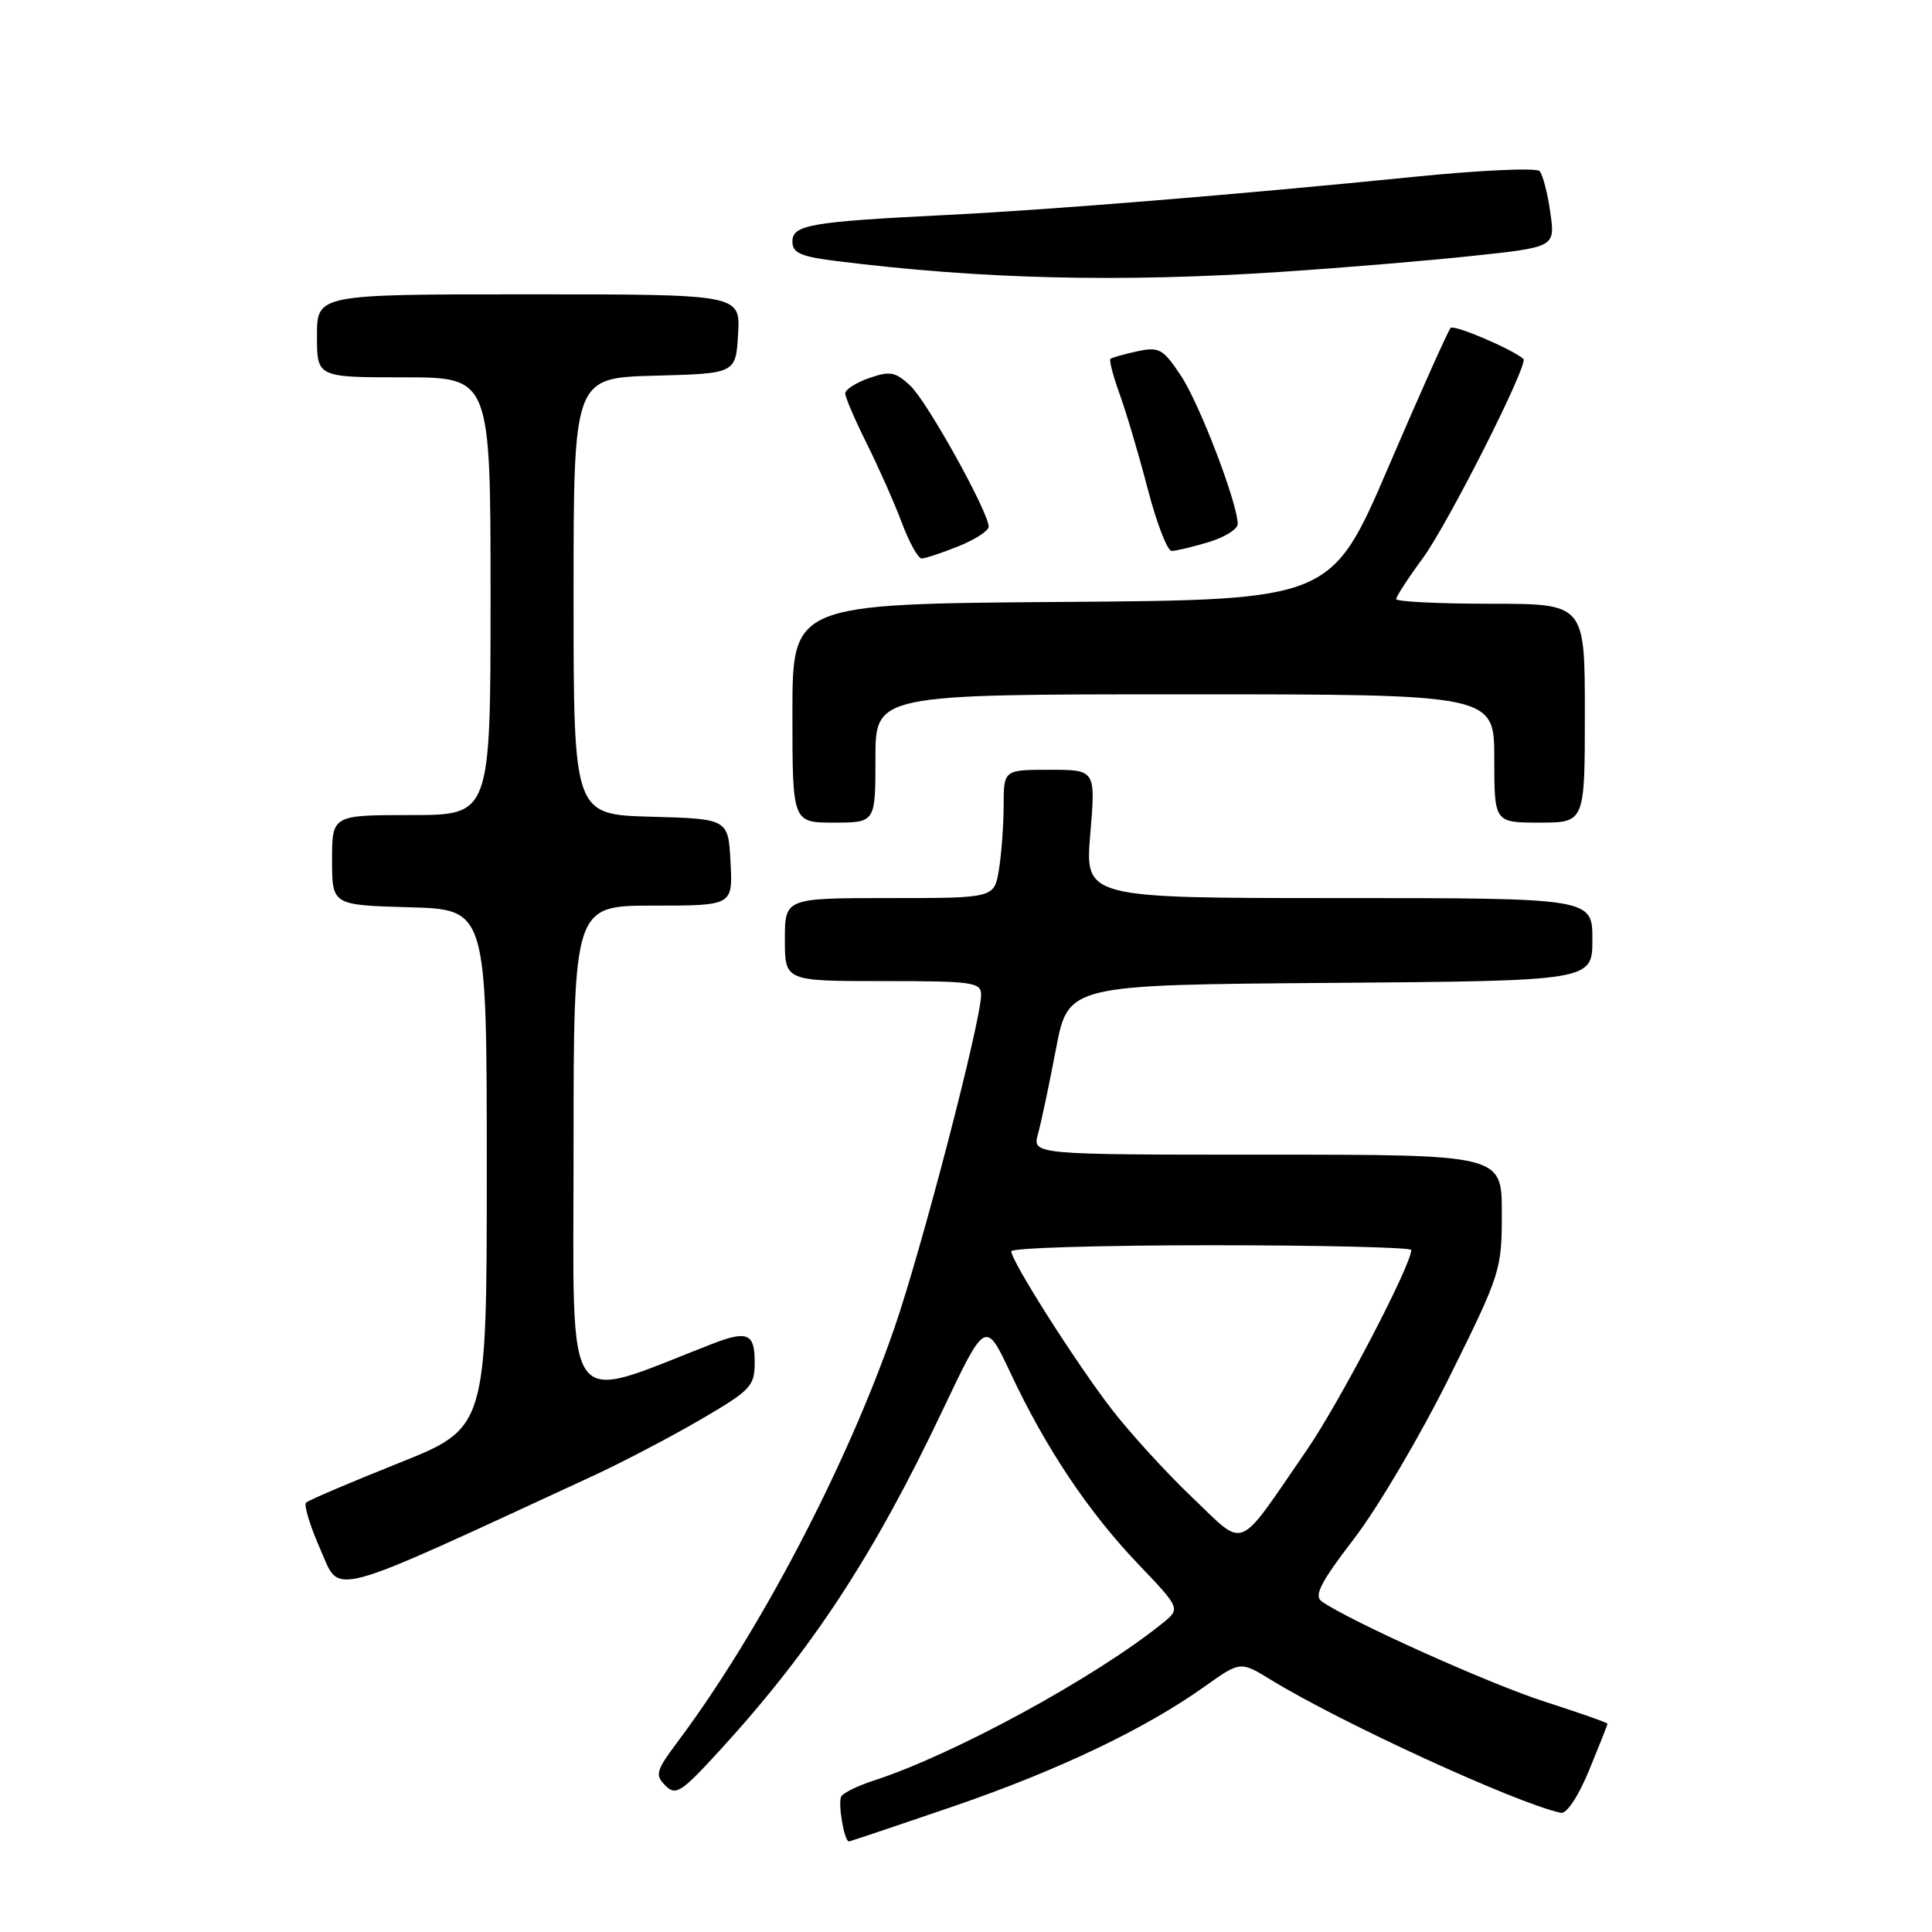 <?xml version="1.0" encoding="UTF-8" standalone="no"?>
<!DOCTYPE svg PUBLIC "-//W3C//DTD SVG 1.1//EN" "http://www.w3.org/Graphics/SVG/1.1/DTD/svg11.dtd" >
<svg xmlns="http://www.w3.org/2000/svg" xmlns:xlink="http://www.w3.org/1999/xlink" version="1.1" viewBox="0 0 256 256">
 <g >
 <path fill="currentColor"
d=" M 126.13 239.42 C 140.14 234.62 151.62 229.16 159.61 223.48 C 164.36 220.10 164.36 220.10 168.43 222.60 C 177.62 228.24 200.85 238.91 206.81 240.21 C 207.58 240.38 209.11 238.08 210.56 234.58 C 211.90 231.32 213.00 228.55 213.00 228.41 C 213.00 228.26 209.29 226.96 204.75 225.50 C 197.46 223.17 178.84 214.80 175.14 212.20 C 174.07 211.45 174.97 209.68 179.43 203.87 C 182.54 199.82 188.22 190.19 192.04 182.49 C 198.84 168.78 199.00 168.30 199.00 160.74 C 199.00 153.00 199.00 153.00 167.89 153.00 C 136.78 153.00 136.78 153.00 137.54 150.25 C 137.96 148.74 139.03 143.68 139.92 139.00 C 141.54 130.50 141.54 130.50 176.27 130.24 C 211.00 129.97 211.00 129.97 211.00 124.49 C 211.00 119.00 211.00 119.00 177.38 119.00 C 143.76 119.00 143.76 119.00 144.47 110.50 C 145.18 102.00 145.18 102.00 139.09 102.00 C 133.00 102.00 133.00 102.00 132.99 106.75 C 132.98 109.36 132.70 113.19 132.36 115.25 C 131.74 119.00 131.74 119.00 117.87 119.00 C 104.00 119.00 104.00 119.00 104.00 124.50 C 104.00 130.00 104.00 130.00 117.00 130.00 C 128.92 130.00 130.00 130.15 130.00 131.82 C 130.00 135.27 122.13 165.51 118.50 176.00 C 112.17 194.29 100.65 216.28 89.81 230.77 C 86.92 234.63 86.76 235.19 88.16 236.59 C 89.56 237.99 90.27 237.52 95.48 231.82 C 107.60 218.56 115.80 206.05 124.86 186.95 C 130.59 174.89 130.59 174.89 133.92 181.98 C 138.57 191.89 144.20 200.31 150.81 207.24 C 156.45 213.15 156.45 213.15 153.97 215.14 C 145.05 222.33 126.32 232.52 115.76 235.94 C 113.71 236.60 111.78 237.54 111.48 238.03 C 110.99 238.83 111.85 244.00 112.49 244.00 C 112.63 244.00 118.77 241.94 126.13 239.42 Z  M 78.58 195.56 C 82.47 193.76 88.88 190.40 92.83 188.10 C 99.53 184.18 100.00 183.69 100.00 180.46 C 100.00 176.67 99.03 176.26 94.32 178.09 C 74.37 185.84 76.00 188.12 76.00 152.47 C 76.00 120.00 76.00 120.00 86.55 120.00 C 97.10 120.00 97.10 120.00 96.80 114.25 C 96.50 108.50 96.50 108.50 86.25 108.22 C 76.00 107.93 76.00 107.93 76.00 79.00 C 76.00 50.07 76.00 50.07 86.75 49.78 C 97.50 49.50 97.50 49.50 97.80 44.25 C 98.10 39.00 98.10 39.00 70.05 39.00 C 42.00 39.00 42.00 39.00 42.00 44.50 C 42.00 50.00 42.00 50.00 53.50 50.00 C 65.00 50.00 65.00 50.00 65.00 79.00 C 65.00 108.00 65.00 108.00 54.50 108.00 C 44.00 108.00 44.00 108.00 44.00 113.97 C 44.00 119.93 44.00 119.93 54.25 120.22 C 64.50 120.50 64.50 120.50 64.50 154.86 C 64.50 189.21 64.50 189.21 52.82 193.87 C 46.39 196.44 40.87 198.79 40.55 199.11 C 40.24 199.43 41.09 202.22 42.45 205.30 C 45.17 211.45 42.79 212.09 78.58 195.56 Z  M 116.00 100.50 C 116.00 92.00 116.00 92.00 157.00 92.00 C 198.00 92.00 198.00 92.00 198.00 100.50 C 198.00 109.00 198.00 109.00 204.00 109.00 C 210.00 109.00 210.00 109.00 210.00 94.50 C 210.00 80.00 210.00 80.00 197.50 80.00 C 190.62 80.00 185.00 79.72 185.00 79.38 C 185.00 79.05 186.58 76.61 188.52 73.98 C 191.90 69.36 202.59 48.21 201.86 47.56 C 200.41 46.28 192.69 42.98 192.22 43.45 C 191.90 43.77 188.21 52.01 184.02 61.77 C 176.41 79.50 176.41 79.50 140.71 79.76 C 105.00 80.03 105.00 80.03 105.00 94.51 C 105.00 109.00 105.00 109.00 110.50 109.00 C 116.00 109.00 116.00 109.00 116.00 100.50 Z  M 126.98 72.39 C 129.19 71.51 131.00 70.34 131.00 69.79 C 131.00 67.86 122.88 53.24 120.64 51.13 C 118.65 49.26 117.94 49.13 115.18 50.09 C 113.43 50.70 112.00 51.61 112.00 52.13 C 112.00 52.64 113.28 55.63 114.85 58.78 C 116.42 61.93 118.51 66.64 119.49 69.25 C 120.47 71.86 121.65 74.00 122.12 74.00 C 122.58 74.00 124.77 73.28 126.98 72.39 Z  M 160.13 71.84 C 162.26 71.20 164.00 70.12 164.00 69.44 C 164.00 66.71 158.97 53.56 156.51 49.83 C 154.11 46.21 153.61 45.93 150.69 46.55 C 148.94 46.93 147.34 47.38 147.14 47.56 C 146.95 47.73 147.49 49.82 148.35 52.19 C 149.21 54.56 150.89 60.21 152.07 64.75 C 153.25 69.29 154.68 73.00 155.24 73.00 C 155.81 73.00 158.01 72.48 160.13 71.84 Z  M 170.00 36.01 C 177.97 35.48 189.36 34.53 195.29 33.89 C 206.08 32.73 206.08 32.73 205.42 28.12 C 205.06 25.58 204.42 23.12 204.00 22.67 C 203.58 22.21 196.09 22.55 187.37 23.43 C 164.25 25.76 139.22 27.80 125.50 28.48 C 107.40 29.38 105.00 29.79 105.00 31.99 C 105.00 33.51 106.06 33.99 110.75 34.58 C 130.06 37.00 148.31 37.45 170.00 36.01 Z  M 157.99 198.43 C 154.56 195.17 149.76 189.91 147.32 186.75 C 142.57 180.60 134.00 167.11 134.00 165.80 C 134.00 165.36 145.93 165.00 160.50 165.00 C 175.07 165.00 187.00 165.29 187.00 165.63 C 187.00 167.63 177.52 185.78 173.19 192.09 C 163.72 205.85 165.17 205.25 157.99 198.43 Z "/>
</g>
</svg>